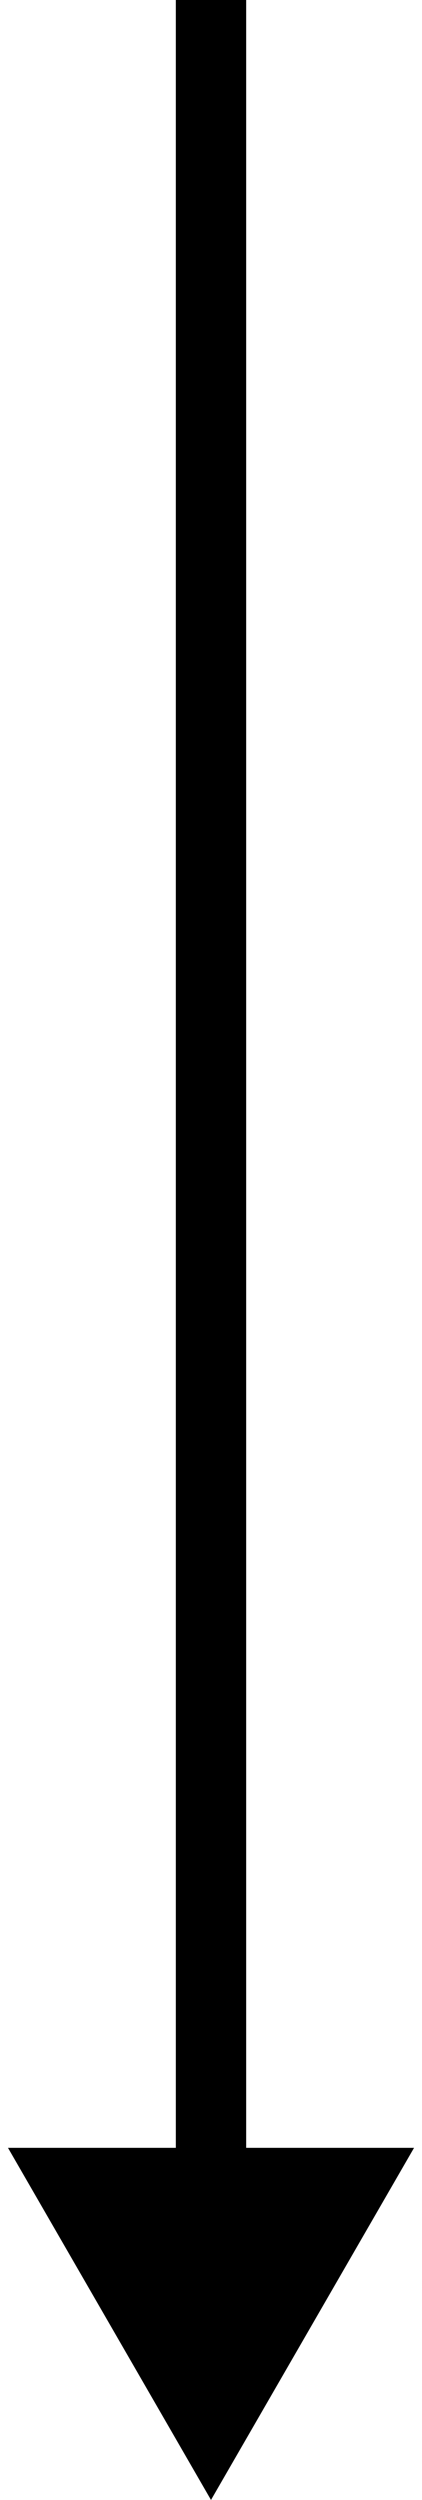 <svg width="12" height="71" viewBox="0 0 12 71" fill="none" xmlns="http://www.w3.org/2000/svg">
<path d="M6 71L11.774 61L0.227 61L6 71ZM5 4.37114e-08L5 62L7 62L7 -4.37114e-08L5 4.37114e-08Z" fill="black"/>
</svg>
